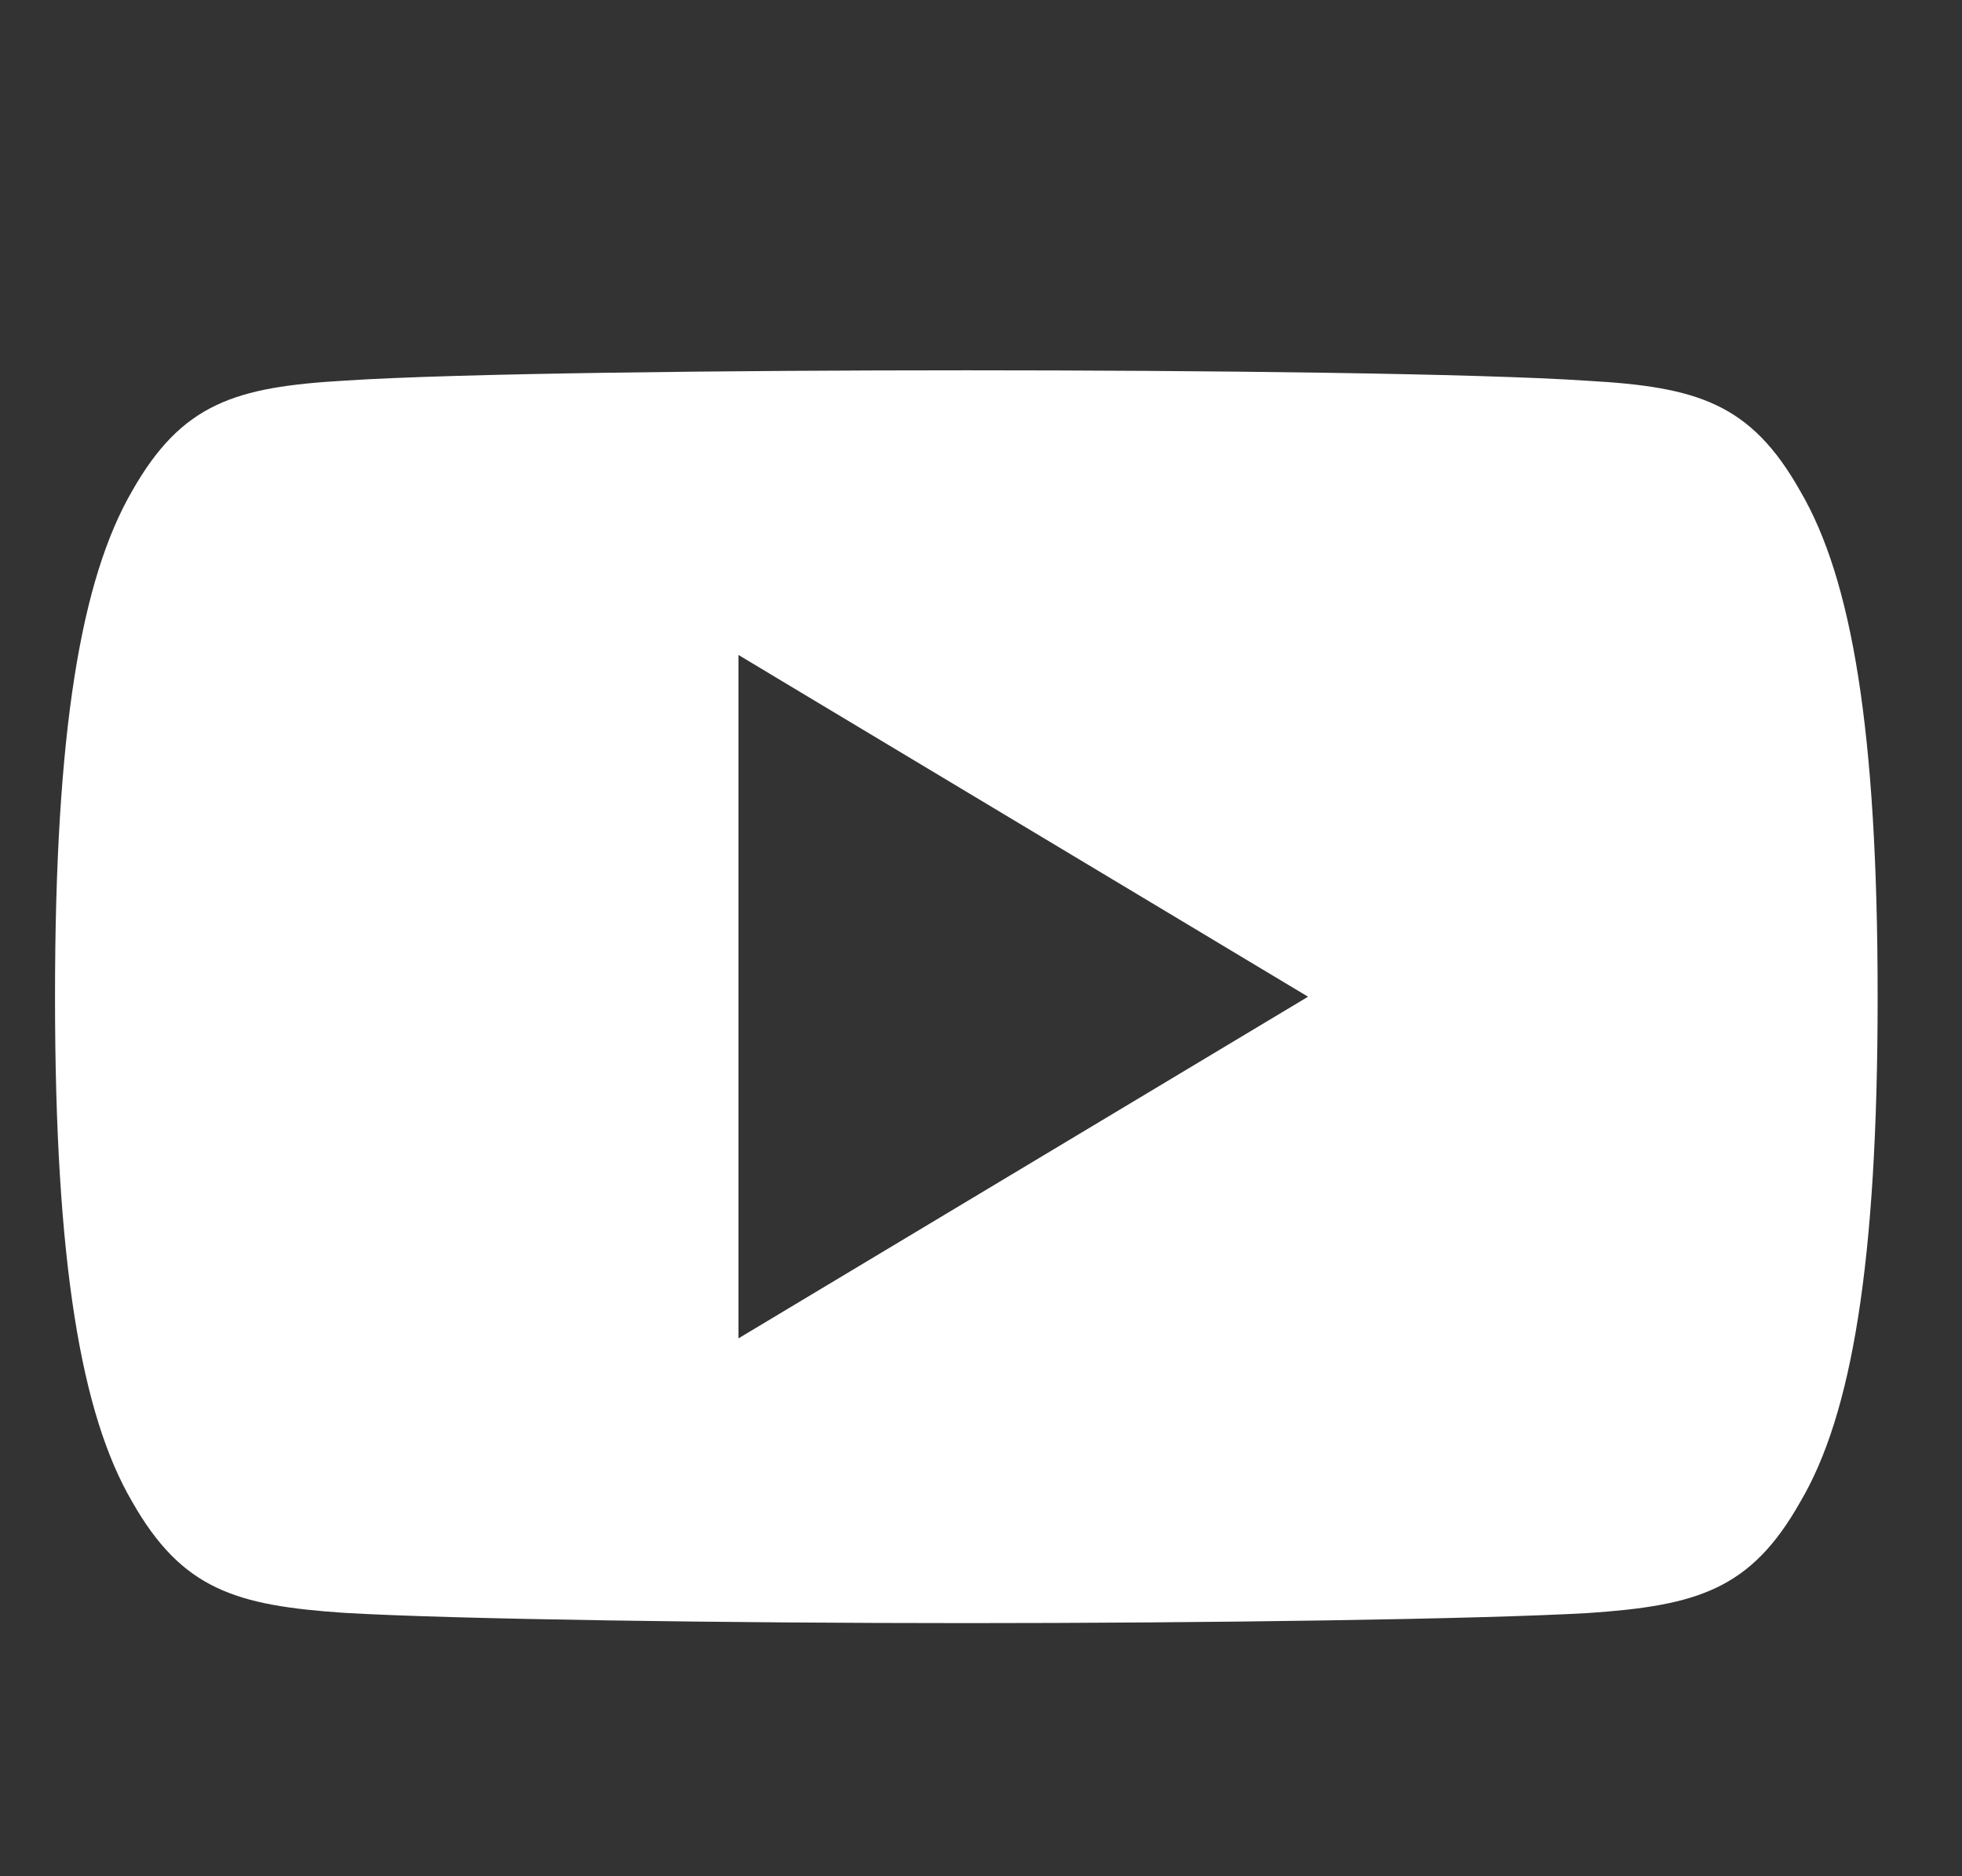 <svg width="23" height="22" fill="none" xmlns="http://www.w3.org/2000/svg"><rect width="100%" height="100%" fill="#333333" stroke="none"/><g clip-path="url(#clip0)"><path d="M21.103 5.757c-.58-1.03-1.208-1.22-2.489-1.292-1.28-.087-4.496-.123-7.283-.123-2.792 0-6.01.036-7.289.121-1.278.074-1.908.262-2.493 1.294C.952 6.787.645 8.56.645 11.683v.01c0 3.109.307 4.896.904 5.915.585 1.03 1.214 1.218 2.492 1.304 1.28.075 4.498.12 7.29.12 2.787 0 6.004-.045 7.284-.118 1.281-.087 1.91-.274 2.49-1.305.602-1.019.906-2.806.906-5.914v-.011c0-3.124-.304-4.897-.908-5.927zM8.657 15.693V7.68l6.677 4.007-6.677 4.006z" fill="#fff"/></g><defs><clipPath id="clip0"><path fill="#fff" transform="translate(.645 .336)" d="M0 0h21.366v21.366H0z"/></clipPath></defs></svg>